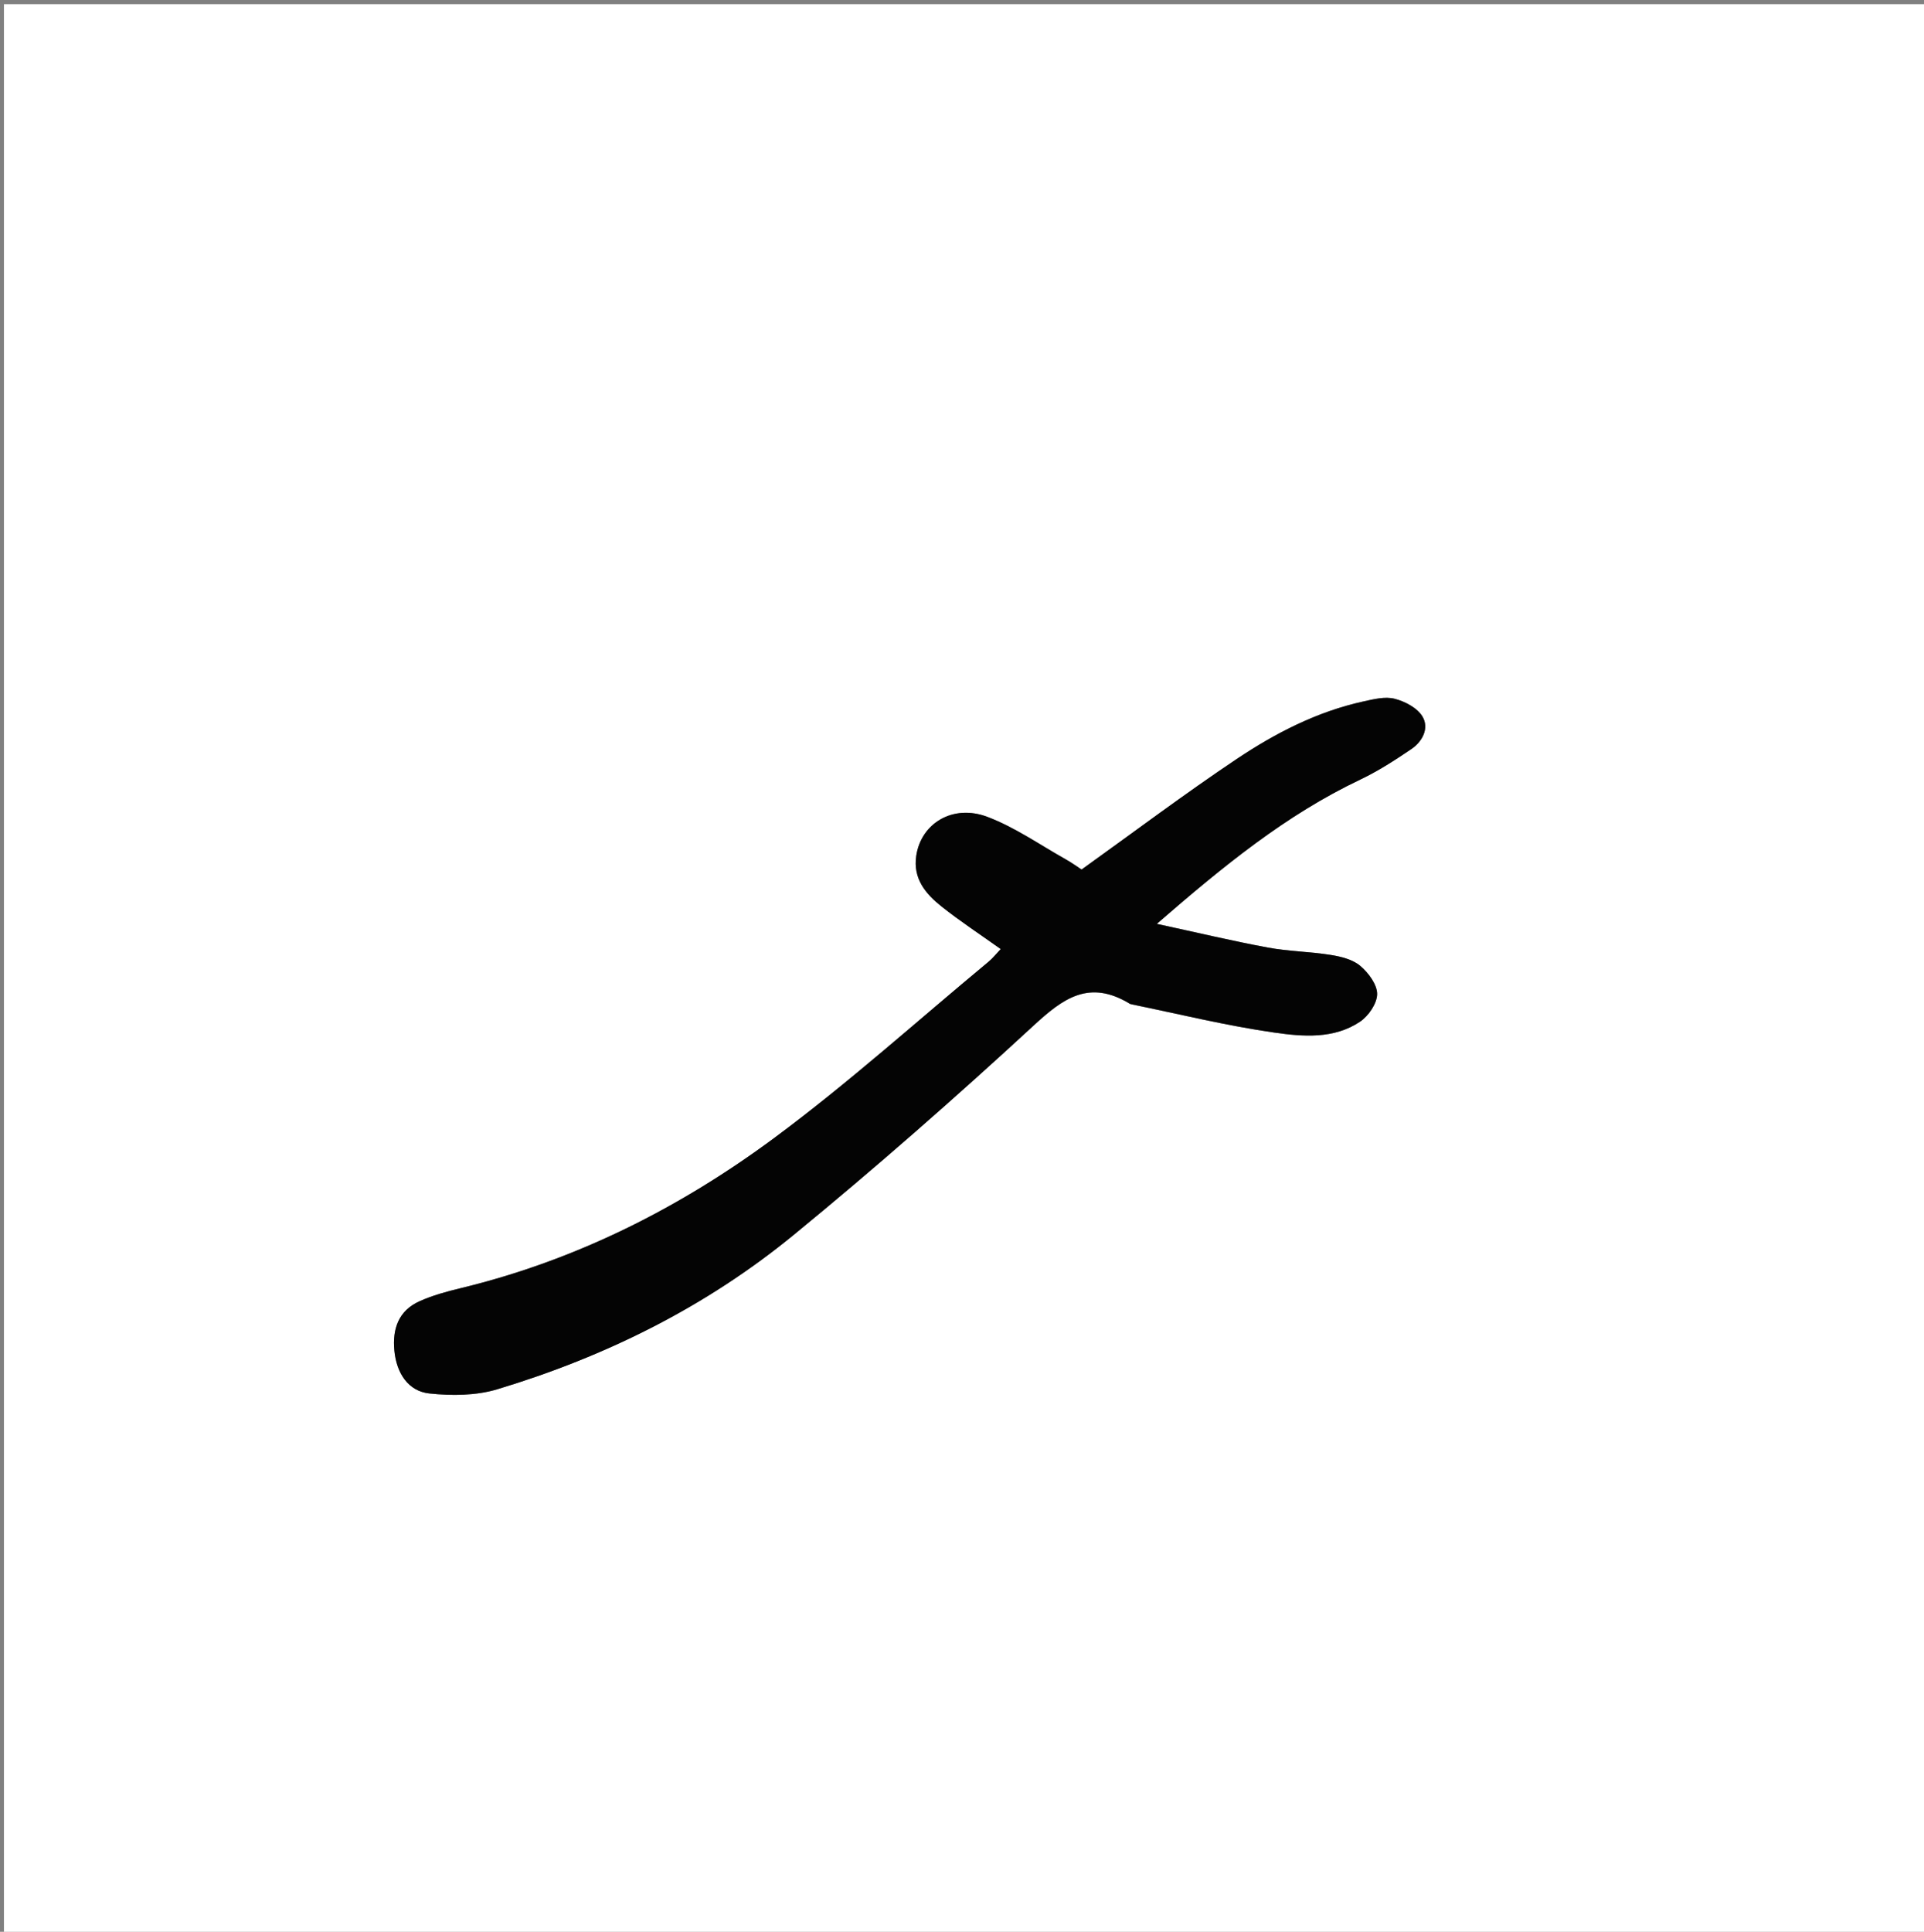 <svg version="1.1" id="Layer_1" xmlns="http://www.w3.org/2000/svg" xmlns:xlink="http://www.w3.org/1999/xlink" x="0px" y="0px"
	 width="100%" viewBox="0 0 512 514" enable-background="new 0 0 512 514" xml:space="preserve">
<rect x="0" y="0" width="512" height="514" fill="#808080" stroke="none"/>
<path fill="#FFFFFF" opacity="1" stroke="none" 
	d="
M376,515 
	C250.697,515 125.894,515 1.046,515 
	C1.046,343.739 1.046,172.478 1.046,1.108 
	C171.553,1.108 342.106,1.108 512.829,1.108 
	C512.829,172.333 512.829,343.667 512.829,515 
	C467.478,515 421.989,515 376,515 
M301.097,267.243 
	C313.774,269.81 326.373,272.914 339.155,274.743 
	C346.748,275.83 354.979,276.499 361.904,271.853 
	C364.17,270.334 366.461,267 366.472,264.486 
	C366.482,261.941 364.152,258.836 361.983,256.992 
	C359.985,255.294 356.907,254.527 354.186,254.09 
	C348.619,253.194 342.909,253.141 337.374,252.115 
	C327.893,250.356 318.501,248.116 307.841,245.812 
	C325.551,230.423 342.229,216.826 361.95,207.443 
	C366.722,205.173 371.228,202.26 375.61,199.28 
	C378.567,197.27 380.382,193.724 378.528,190.631 
	C377.157,188.345 373.874,186.626 371.118,185.92 
	C368.571,185.269 365.536,186.04 362.816,186.637 
	C350.491,189.343 339.392,195.058 329.065,201.973 
	C315.177,211.273 301.804,221.342 287.822,231.36 
	C286.909,230.767 285.312,229.602 283.6,228.641 
	C276.707,224.772 270.098,220.126 262.784,217.351 
	C253.554,213.849 245.121,219.085 243.829,227.675 
	C242.907,233.802 246.334,237.835 250.562,241.196 
	C255.557,245.168 260.918,248.679 266.301,252.519 
	C265.106,253.772 264.178,254.963 263.043,255.905 
	C244.135,271.598 225.824,288.1 206.115,302.717 
	C180.972,321.363 153.218,335.359 122.491,342.77 
	C118.808,343.658 115.087,344.675 111.647,346.219 
	C106.053,348.73 104.378,353.569 104.949,359.409 
	C105.531,365.357 108.615,370.162 114.267,370.76 
	C120.201,371.387 126.663,371.351 132.306,369.652 
	C161.129,360.974 187.848,347.717 211.152,328.619 
	C232.982,310.729 254.226,292.075 274.978,272.942 
	C282.914,265.625 289.839,260.441 301.097,267.243 
z"/>
<path fill="#040404" opacity="1" stroke="none" 
	d="
M300.714,267.119 
	C289.839,260.441 282.914,265.625 274.978,272.942 
	C254.226,292.075 232.982,310.729 211.152,328.619 
	C187.848,347.717 161.129,360.974 132.306,369.652 
	C126.663,371.351 120.201,371.387 114.267,370.76 
	C108.615,370.162 105.531,365.357 104.949,359.409 
	C104.378,353.569 106.053,348.73 111.647,346.219 
	C115.087,344.675 118.808,343.658 122.491,342.77 
	C153.218,335.359 180.972,321.363 206.115,302.717 
	C225.824,288.1 244.135,271.598 263.043,255.905 
	C264.178,254.963 265.106,253.772 266.301,252.519 
	C260.918,248.679 255.557,245.168 250.562,241.196 
	C246.334,237.835 242.907,233.802 243.829,227.675 
	C245.121,219.085 253.554,213.849 262.784,217.351 
	C270.098,220.126 276.707,224.772 283.6,228.641 
	C285.312,229.602 286.909,230.767 287.822,231.36 
	C301.804,221.342 315.177,211.273 329.065,201.973 
	C339.392,195.058 350.491,189.343 362.816,186.637 
	C365.536,186.04 368.571,185.269 371.118,185.92 
	C373.874,186.626 377.157,188.345 378.528,190.631 
	C380.382,193.724 378.567,197.27 375.61,199.28 
	C371.228,202.26 366.722,205.173 361.95,207.443 
	C342.229,216.826 325.551,230.423 307.841,245.812 
	C318.501,248.116 327.893,250.356 337.374,252.115 
	C342.909,253.141 348.619,253.194 354.186,254.09 
	C356.907,254.527 359.985,255.294 361.983,256.992 
	C364.152,258.836 366.482,261.941 366.472,264.486 
	C366.461,267 364.17,270.334 361.904,271.853 
	C354.979,276.499 346.748,275.83 339.155,274.743 
	C326.373,272.914 313.774,269.81 300.714,267.119 
z"/>
</svg>
